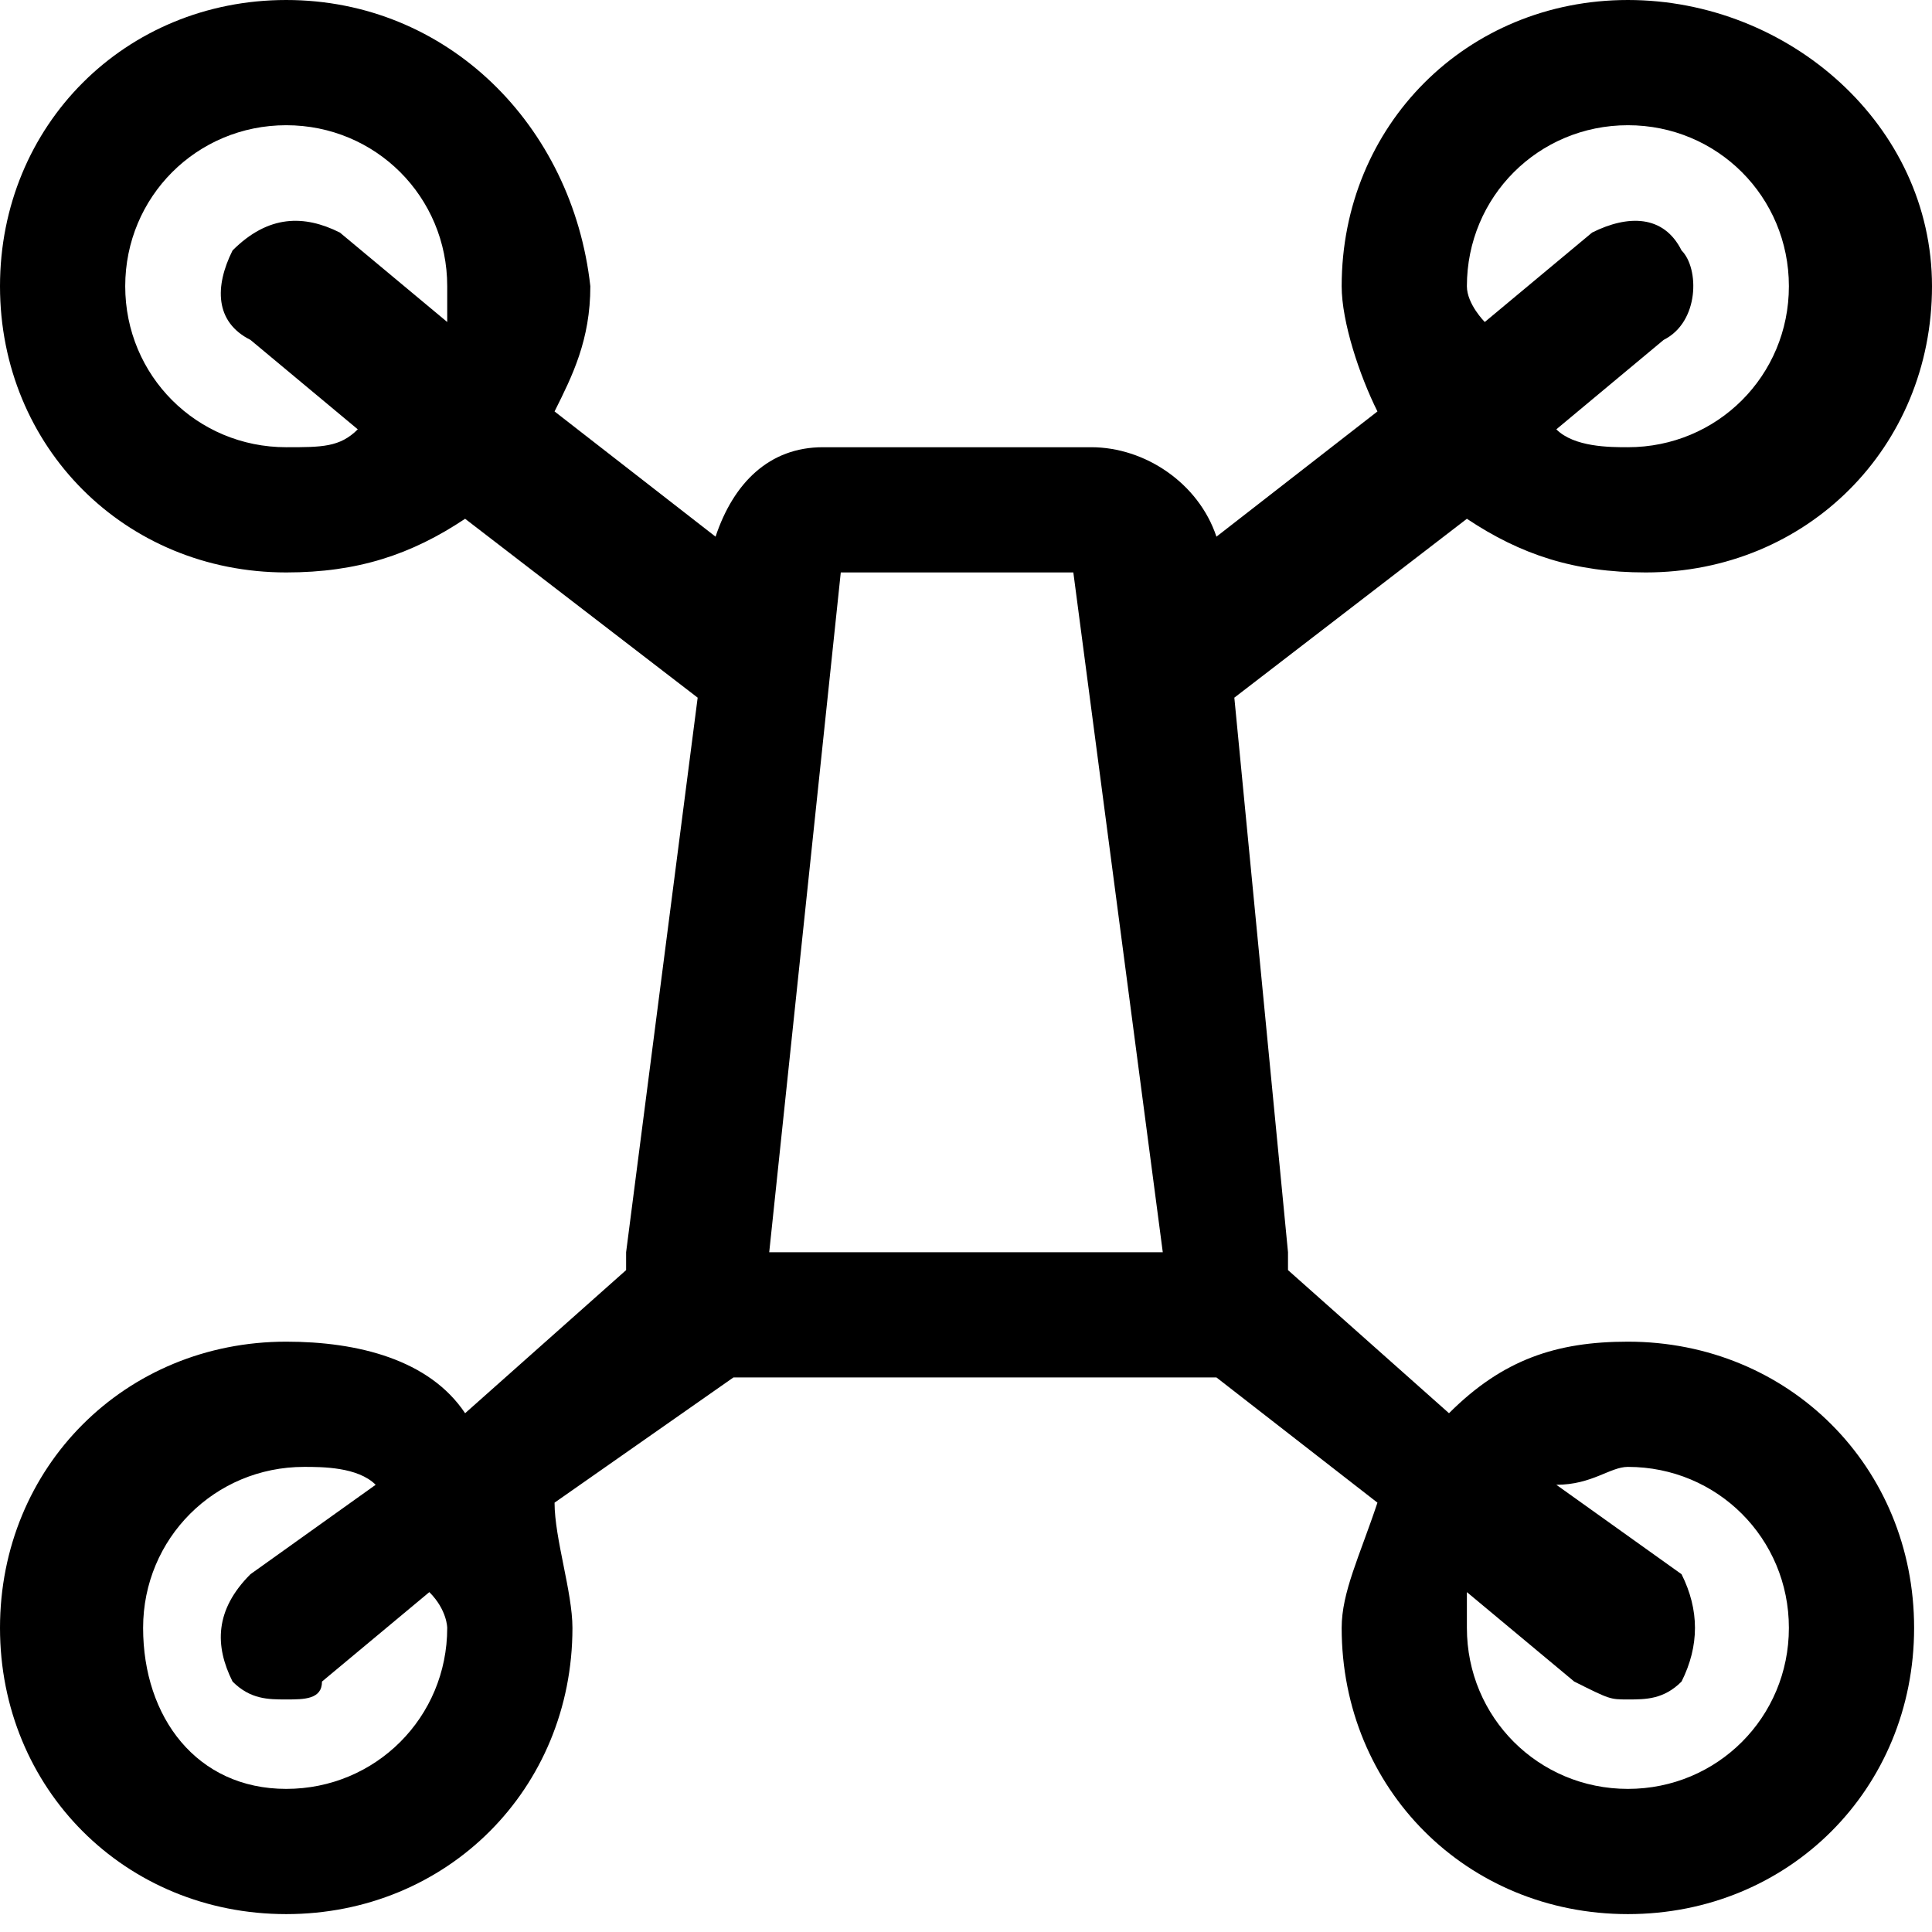 <?xml version="1.0" encoding="utf-8"?>
<!-- Generator: Adobe Illustrator 26.3.1, SVG Export Plug-In . SVG Version: 6.00 Build 0)  -->
<svg version="1.1" id="图层_1" xmlns="http://www.w3.org/2000/svg" xmlns:xlink="http://www.w3.org/1999/xlink" x="0px" y="0px"
	 viewBox="0 0 10.8 10.8" style="enable-background:new 0 0 10.8 10.8;" xml:space="preserve">
<path d="M9.1,7.5c-0.4,0-0.7,0.1-1,0.4L7.2,7.1c0,0,0-0.1,0-0.1L6.9,3.9l1.3-1c0.3,0.2,0.6,0.3,1,0.3c0.9,0,1.6-0.7,1.6-1.6
	S10,0,9.1,0S7.5,0.7,7.5,1.6c0,0.2,0.1,0.5,0.2,0.7L6.8,3C6.7,2.7,6.4,2.5,6.1,2.5H4.6C4.3,2.5,4.1,2.7,4,3L3.1,2.3
	c0.1-0.2,0.2-0.4,0.2-0.7C3.2,0.7,2.5,0,1.6,0S0,0.7,0,1.6s0.7,1.6,1.6,1.6c0.4,0,0.7-0.1,1-0.3l1.3,1L3.5,7c0,0.1,0,0.1,0,0.1
	L2.6,7.9C2.4,7.6,2,7.5,1.6,7.5C0.7,7.5,0,8.2,0,9.1s0.7,1.6,1.6,1.6S3.2,10,3.2,9.1c0-0.2-0.1-0.5-0.1-0.7l1-0.7c0.1,0,0.1,0,0.2,0
	h2.3c0.1,0,0.1,0,0.2,0l0.9,0.7C7.6,8.7,7.5,8.9,7.5,9.1c0,0.9,0.7,1.6,1.6,1.6s1.6-0.7,1.6-1.6S10,7.5,9.1,7.5z M8.2,1.6
	c0-0.5,0.4-0.9,0.9-0.9S10,1.1,10,1.6S9.6,2.5,9.1,2.5c-0.1,0-0.3,0-0.4-0.1l0.6-0.5c0.2-0.1,0.2-0.4,0.1-0.5
	C9.3,1.2,9.1,1.2,8.9,1.3L8.3,1.8C8.3,1.8,8.2,1.7,8.2,1.6z M1.6,2.5c-0.5,0-0.9-0.4-0.9-0.9s0.4-0.9,0.9-0.9s0.9,0.4,0.9,0.9
	c0,0.1,0,0.1,0,0.2L1.9,1.3C1.7,1.2,1.5,1.2,1.3,1.4C1.2,1.6,1.2,1.8,1.4,1.9L2,2.4C1.9,2.5,1.8,2.5,1.6,2.5z M2.5,9.1
	c0,0.5-0.4,0.9-0.9,0.9S0.8,9.6,0.8,9.1s0.4-0.9,0.9-0.9c0.1,0,0.3,0,0.4,0.1L1.4,8.8C1.2,9,1.2,9.2,1.3,9.4
	c0.1,0.1,0.2,0.1,0.3,0.1c0.1,0,0.2,0,0.2-0.1l0.6-0.5C2.5,9,2.5,9.1,2.5,9.1z M4.3,7l0.4-3.8H6L6.5,7H4.3z M9.1,10
	c-0.5,0-0.9-0.4-0.9-0.9c0-0.1,0-0.1,0-0.2l0.6,0.5C9,9.5,9,9.5,9.1,9.5c0.1,0,0.2,0,0.3-0.1C9.5,9.2,9.5,9,9.4,8.8L8.7,8.3
	C8.9,8.3,9,8.2,9.1,8.2c0.5,0,0.9,0.4,0.9,0.9S9.6,10,9.1,10z"/>
</svg>

